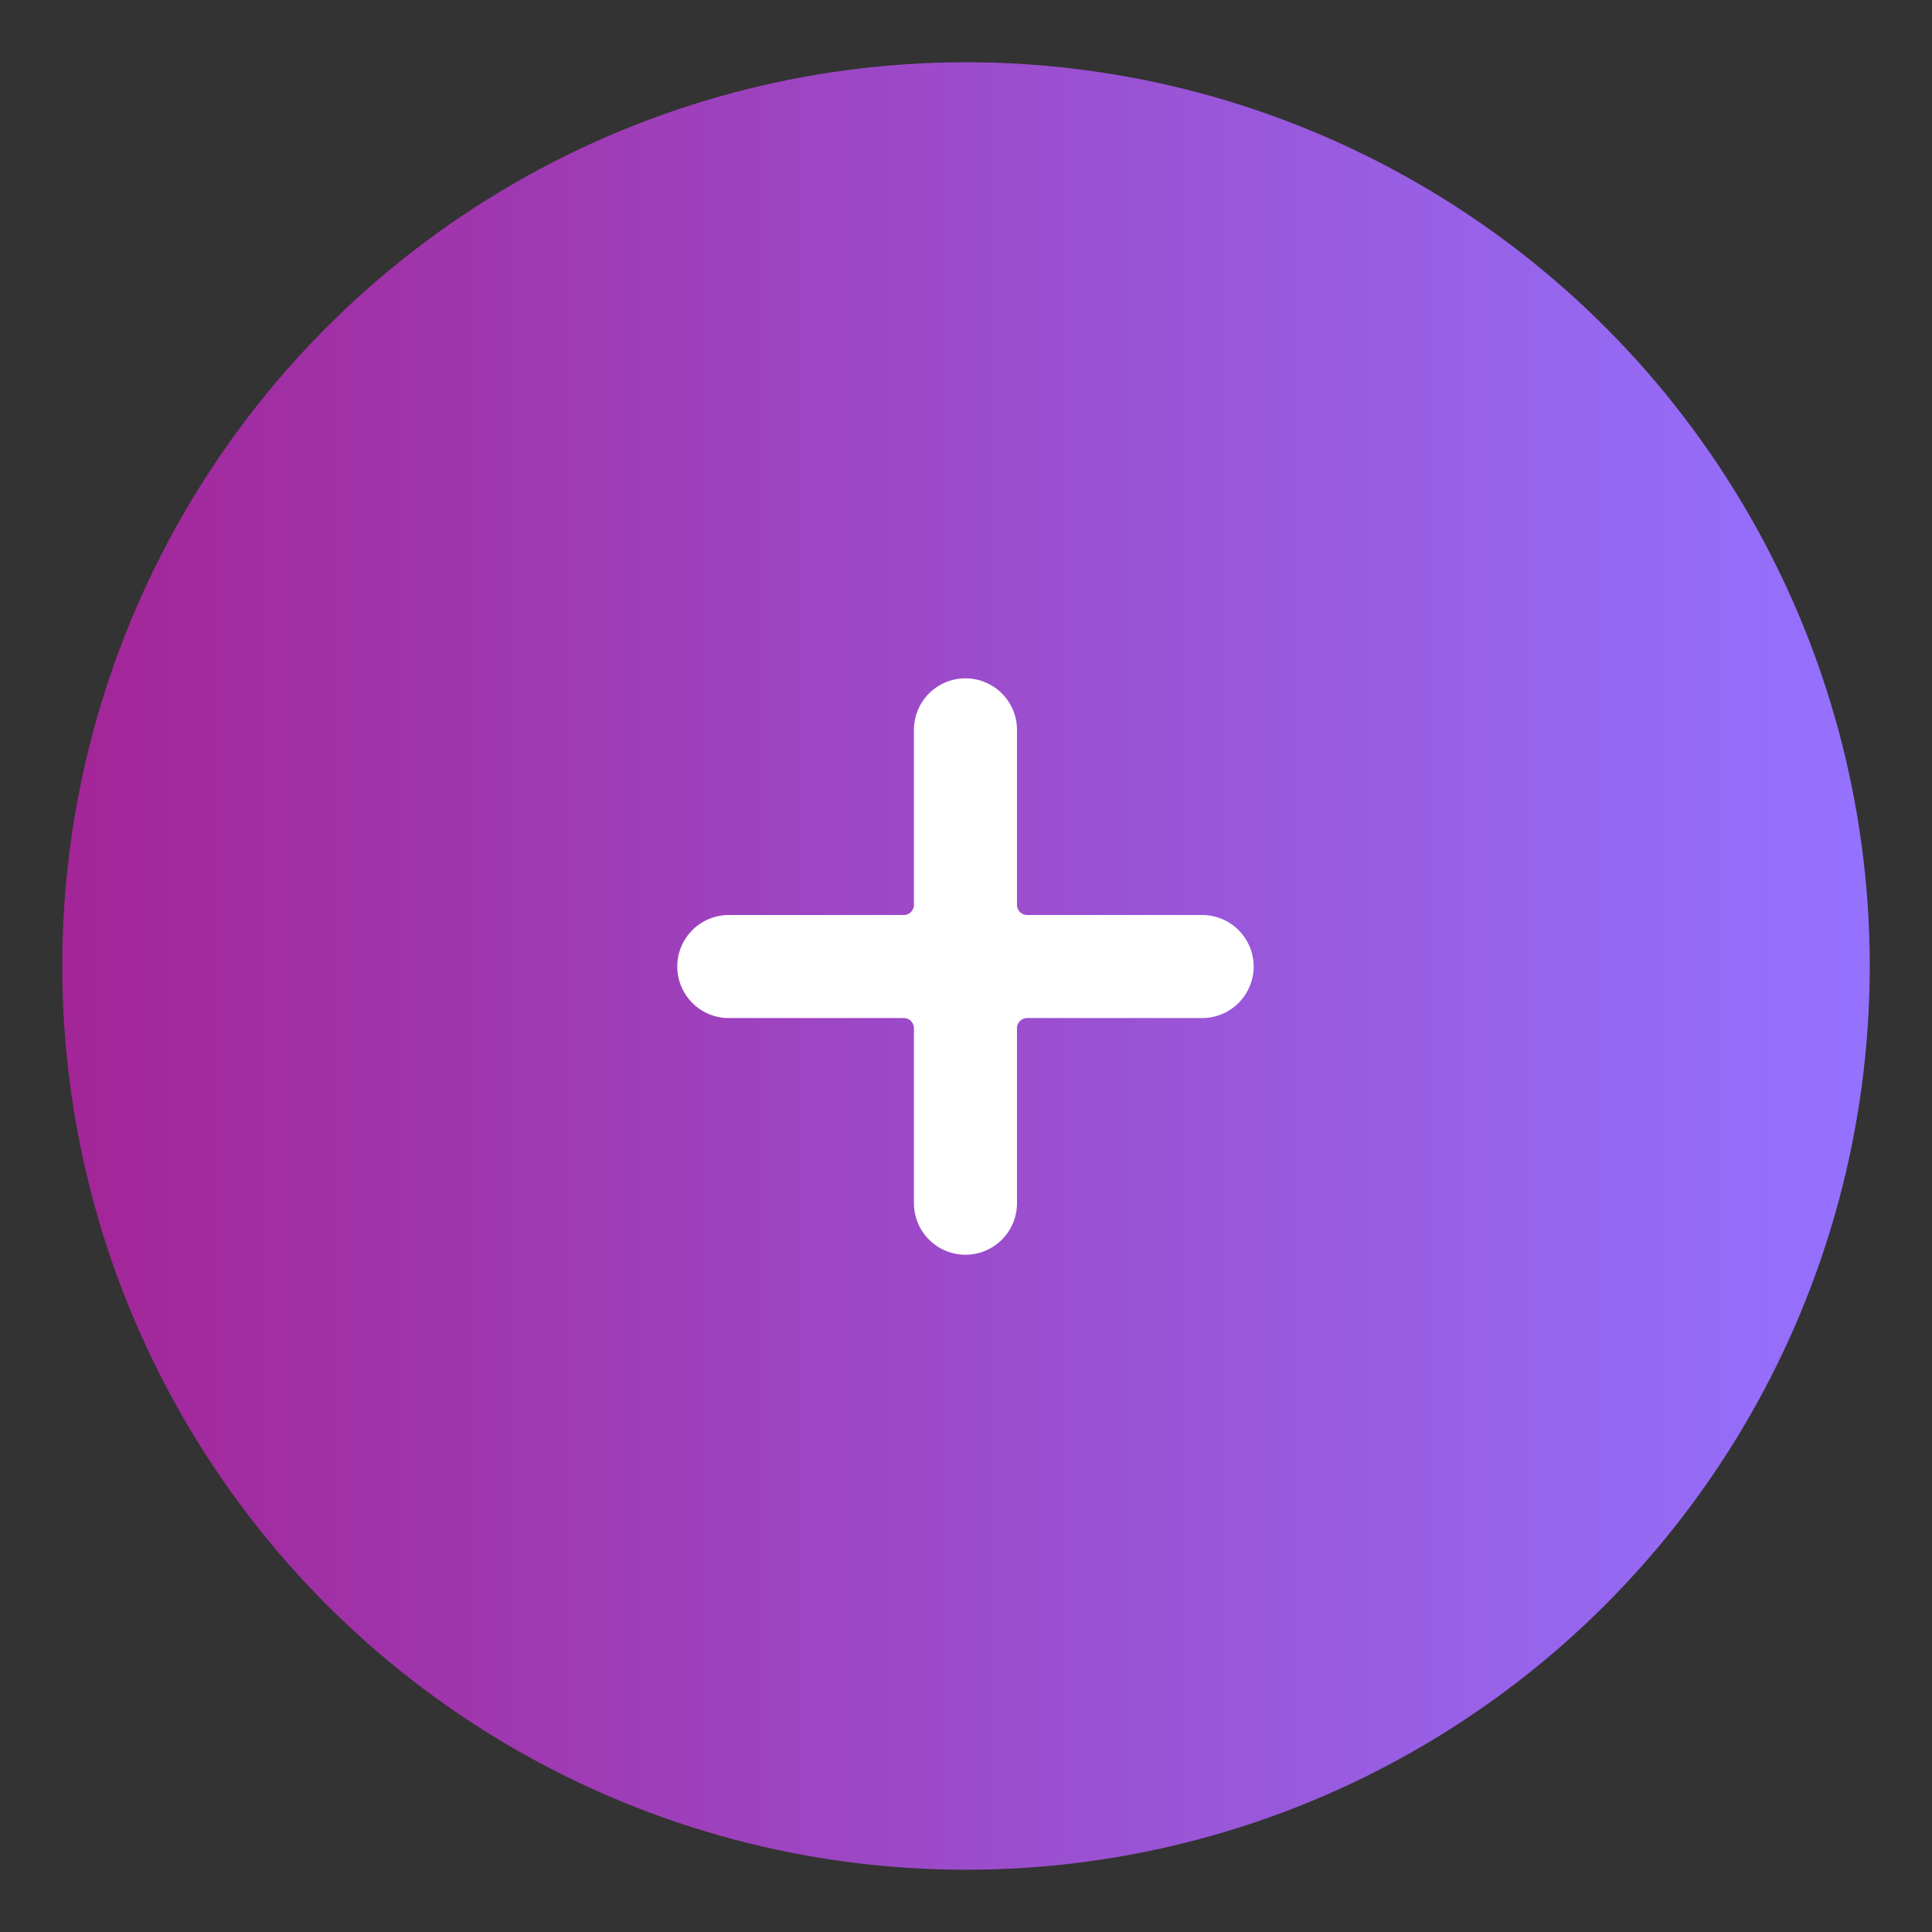 <svg id="Layer_1" data-name="Layer 1" xmlns="http://www.w3.org/2000/svg" xmlns:xlink="http://www.w3.org/1999/xlink" viewBox="0 0 360 360"><rect x="0" y="0" width="360" height="360" fill="#333333" stroke="none"/><defs><style>.cls-1{fill:url(#linear-gradient);}.cls-2{fill:#fff;}</style><linearGradient id="linear-gradient" x1="11.6" y1="180" x2="348.4" y2="180" gradientUnits="userSpaceOnUse"><stop offset="0" stop-color="#a32597"/><stop offset="1" stop-color="#9472ff"/></linearGradient></defs><title>icons</title><circle class="cls-1" cx="180" cy="180" r="168.4"/><path class="cls-2" d="M224,170.5H191.4a1.9,1.9,0,0,1-1.9-1.9V136a9.6,9.6,0,0,0-19.2,0v32.6a1.9,1.9,0,0,1-1.9,1.9H135.8a9.6,9.6,0,0,0,0,19.2h32.6a1.9,1.9,0,0,1,1.9,1.9v32.6a9.6,9.6,0,0,0,19.2,0V191.6a1.9,1.9,0,0,1,1.9-1.9H224A9.6,9.6,0,0,0,224,170.5Z"/></svg>